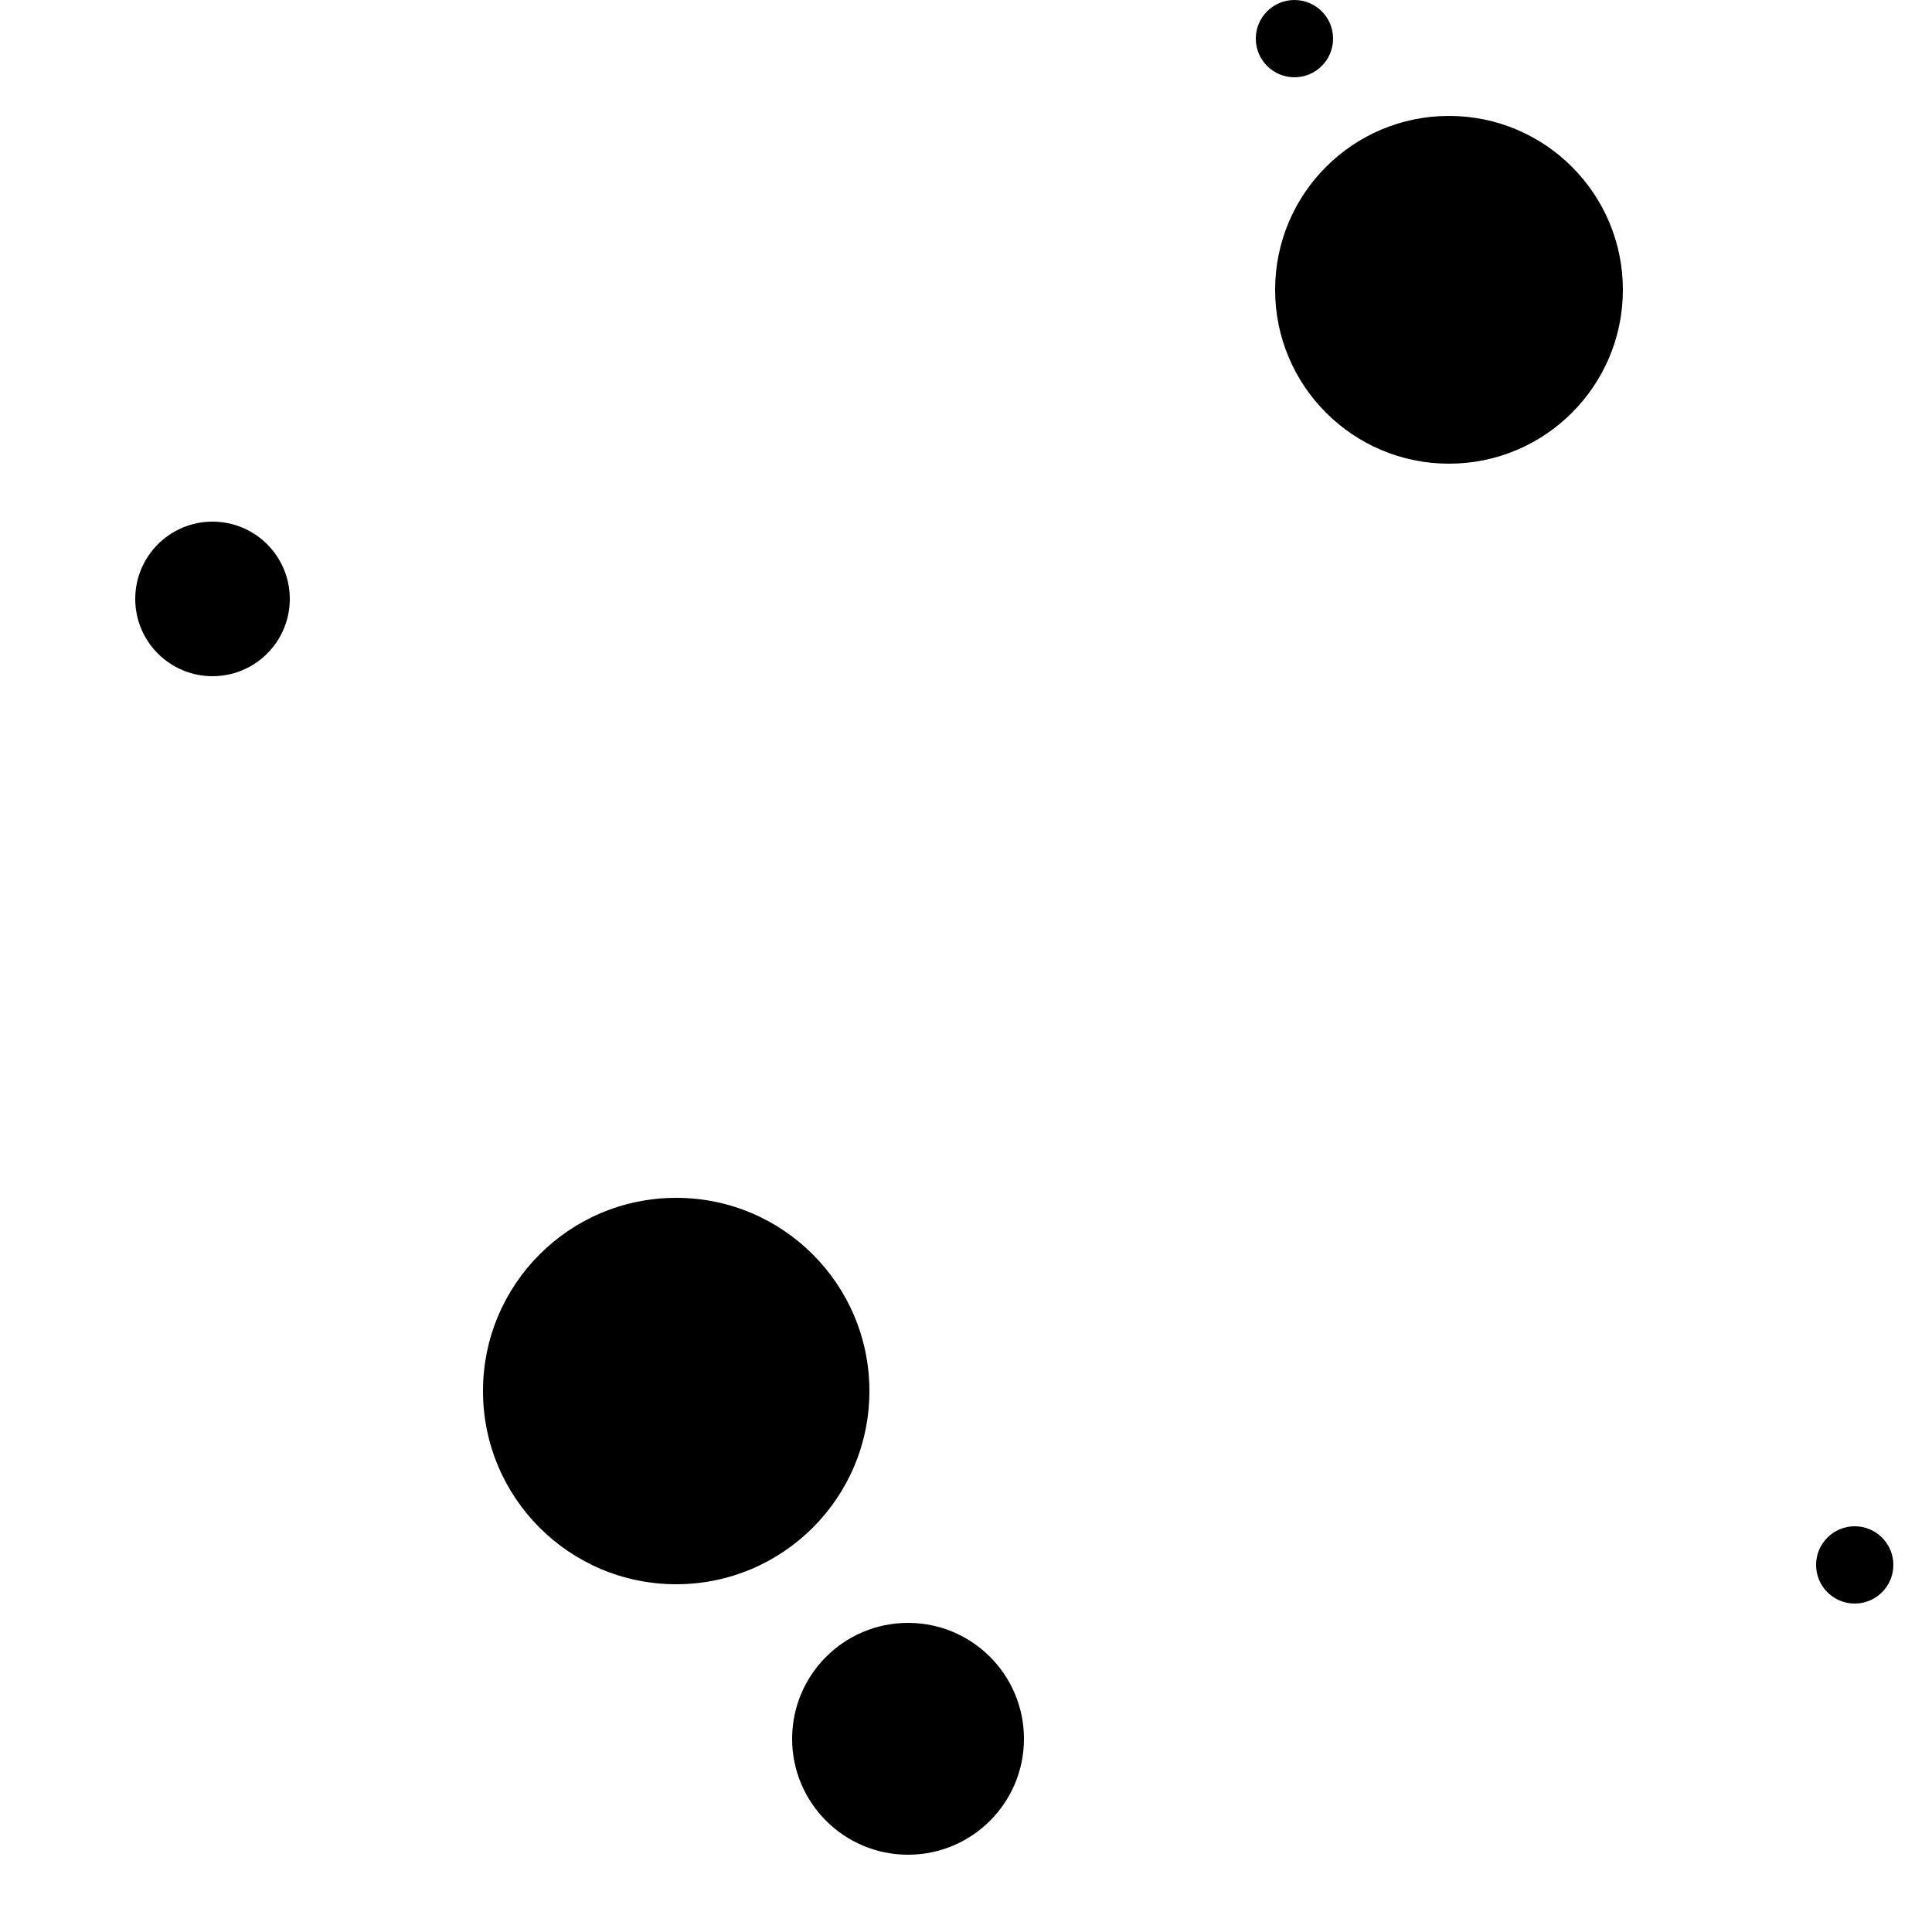 <?xml version="1.0"?>
<!DOCTYPE svg PUBLIC "-//W3C//DTD SVG 1.1//EN"
  "http://www.w3.org/Graphics/SVG/1.1/DTD/svg11.dtd">

<svg xmlns="http://www.w3.org/2000/svg" width="100" height="100">
  <circle cx="67" cy="2" r="2" fill="black"/>
  <circle cx="47" cy="90" r="6" fill="black"/>
  <circle cx="35" cy="72" r="10" fill="black"/>
  <circle cx="11" cy="31" r="4" fill="black"/>
  <circle cx="75" cy="15" r="9" fill="black"/>
  <circle cx="96" cy="81" r="2" fill="black"/>
  <circle cx="38" cy="77" r="3" fill="black"/>
</svg>
